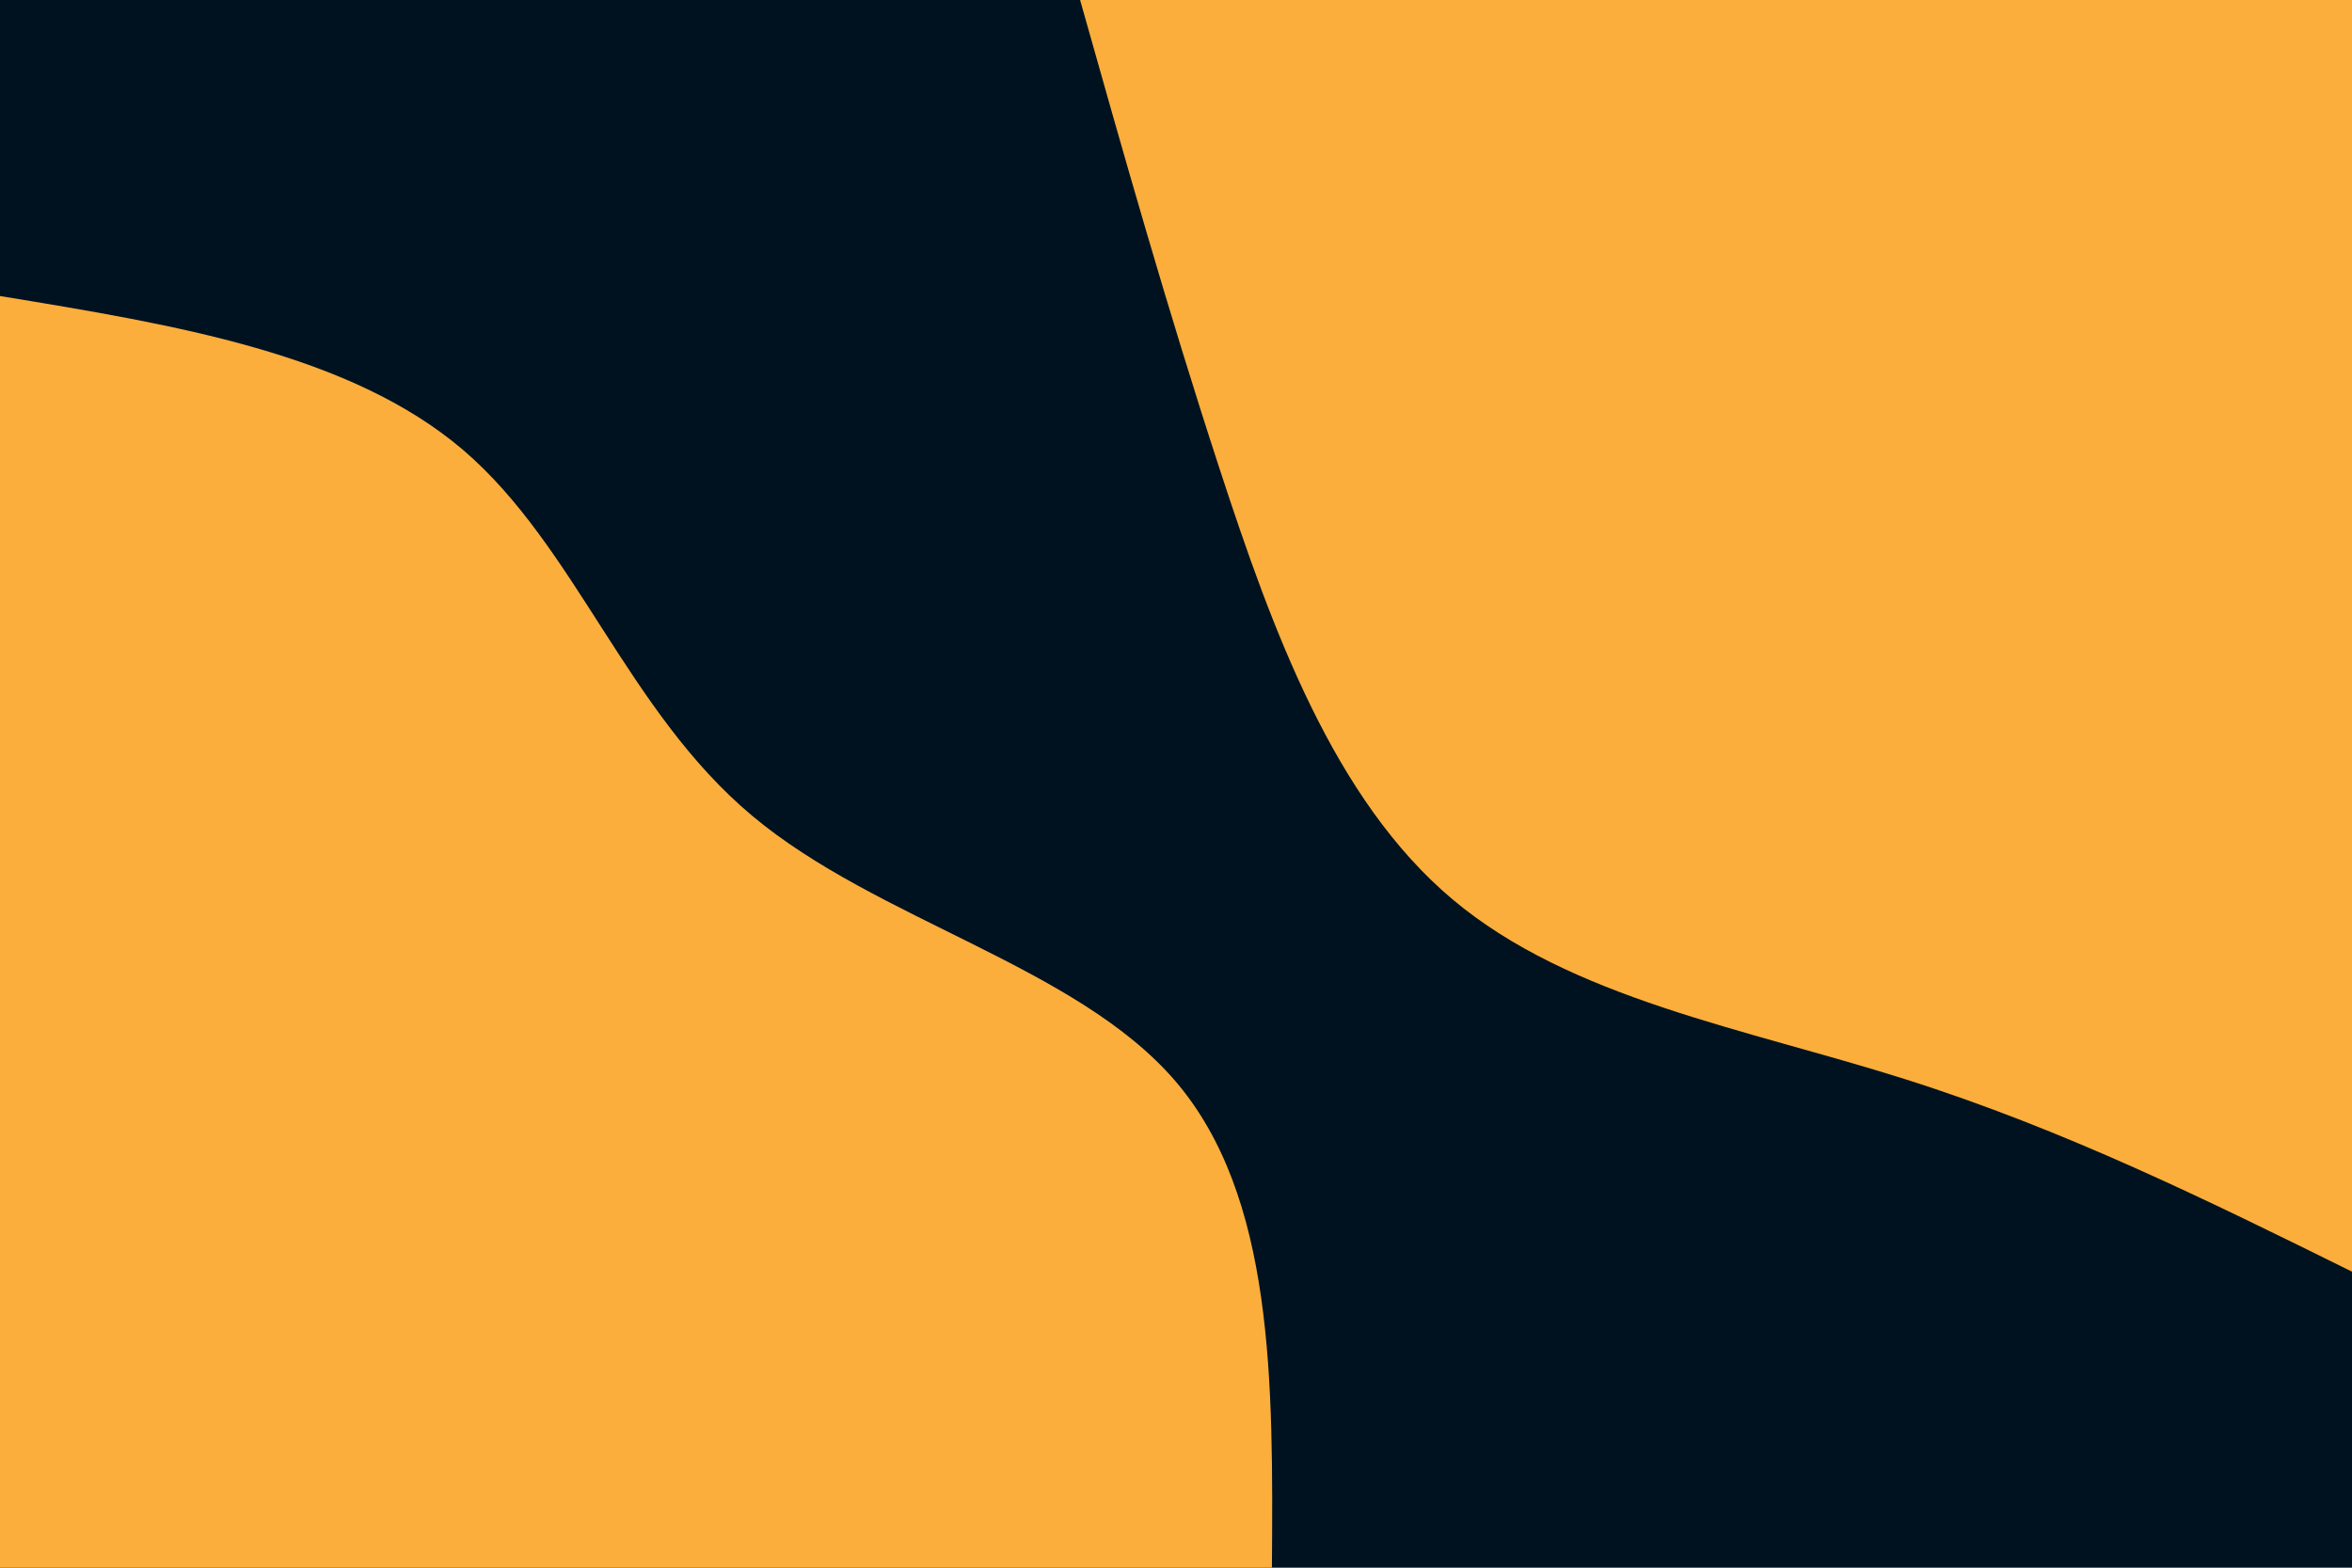 <svg id="visual1" viewBox="0 0 900 600" width="900" height="600" xmlns="http://www.w3.org/2000/svg" xmlns:xlink="http://www.w3.org/1999/xlink" version="1.1"><rect x="0" y="0" width="900" height="600" fill="#001220"></rect><defs><linearGradient id="grad1_0" x1="33.3%" y1="0%" x2="100%" y2="100%"><stop offset="20%" stop-color="#001220" stop-opacity="1"></stop><stop offset="80%" stop-color="#001220" stop-opacity="1"></stop></linearGradient></defs><defs><linearGradient id="grad2_0" x1="0%" y1="0%" x2="66.7%" y2="100%"><stop offset="20%" stop-color="#001220" stop-opacity="1"></stop><stop offset="80%" stop-color="#001220" stop-opacity="1"></stop></linearGradient></defs><g transform="translate(900, 0)"><path d="M0 486.7C-55 459.5 -110.1 432.3 -171.1 413C-232 393.7 -298.9 382.3 -344.2 344.2C-389.5 306.1 -413.1 241.3 -433.3 179.5C-453.5 117.7 -470.1 58.8 -486.7 0L0 0Z" fill="#FBAE3C"></path></g><g transform="translate(0, 600)"><path d="M0 -486.7C67 -475.7 133.9 -464.7 177.2 -427.8C220.4 -390.8 239.9 -327.9 287.8 -287.8C335.6 -247.7 411.8 -230.4 449.7 -186.3C487.6 -142.1 487.2 -71.1 486.7 0L0 0Z" fill="#FBAE3C"></path></g></svg>